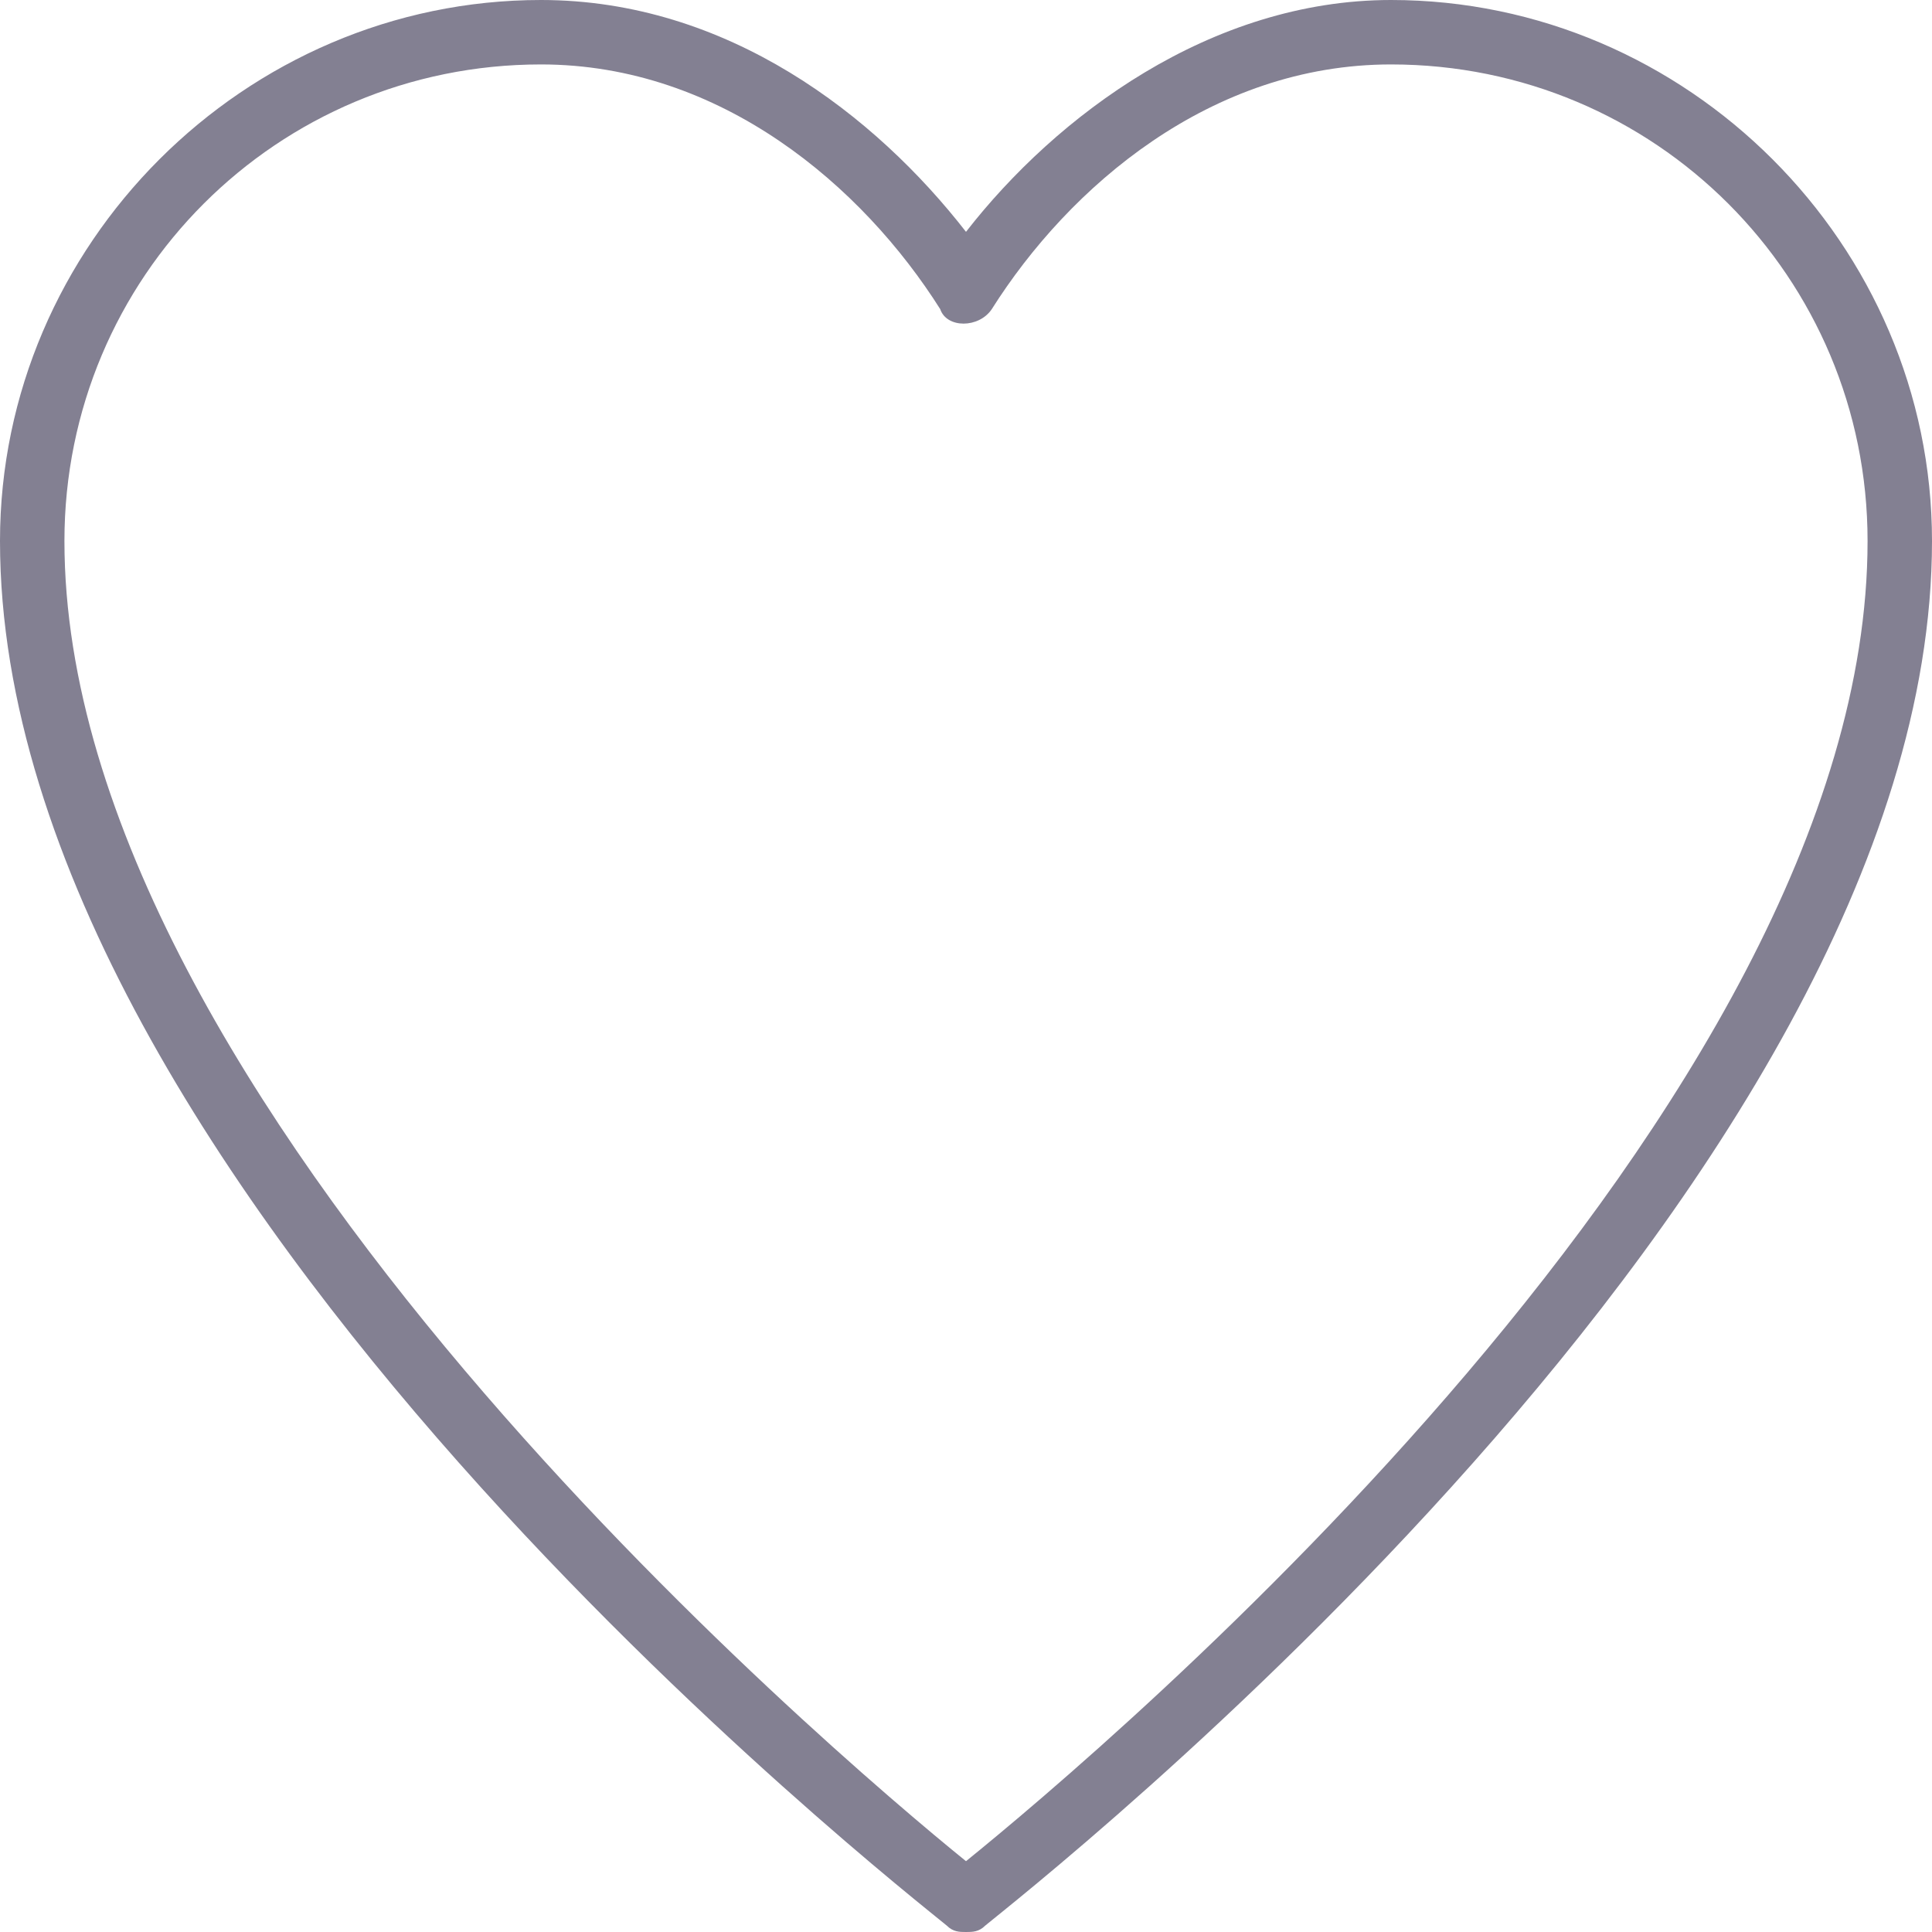<svg width="20" height="20" viewBox="0 0 20 20" fill="none" xmlns="http://www.w3.org/2000/svg">
<path d="M10 20C9.933 20 9.867 20 9.8 19.933C9.4 19.6 0 12.267 0 5.6C0 2.533 2.533 0 5.6 0C7.533 0 9.067 1.2 10 2.4C10.933 1.2 12.533 0 14.4 0C17.467 0 20 2.533 20 5.6C20 12.267 10.6 19.6 10.2 19.933C10.133 20 10.067 20 10 20ZM5.6 0.667C2.867 0.667 0.667 2.867 0.667 5.6C0.667 11.4 8.6 18.133 10 19.267C11.4 18.133 19.333 11.467 19.333 5.6C19.333 2.867 17.133 0.667 14.4 0.667C12.533 0.667 11.067 1.933 10.267 3.2C10.133 3.4 9.8 3.4 9.733 3.2C8.933 1.933 7.467 0.667 5.6 0.667Z" fill="#838092"/>
</svg>
